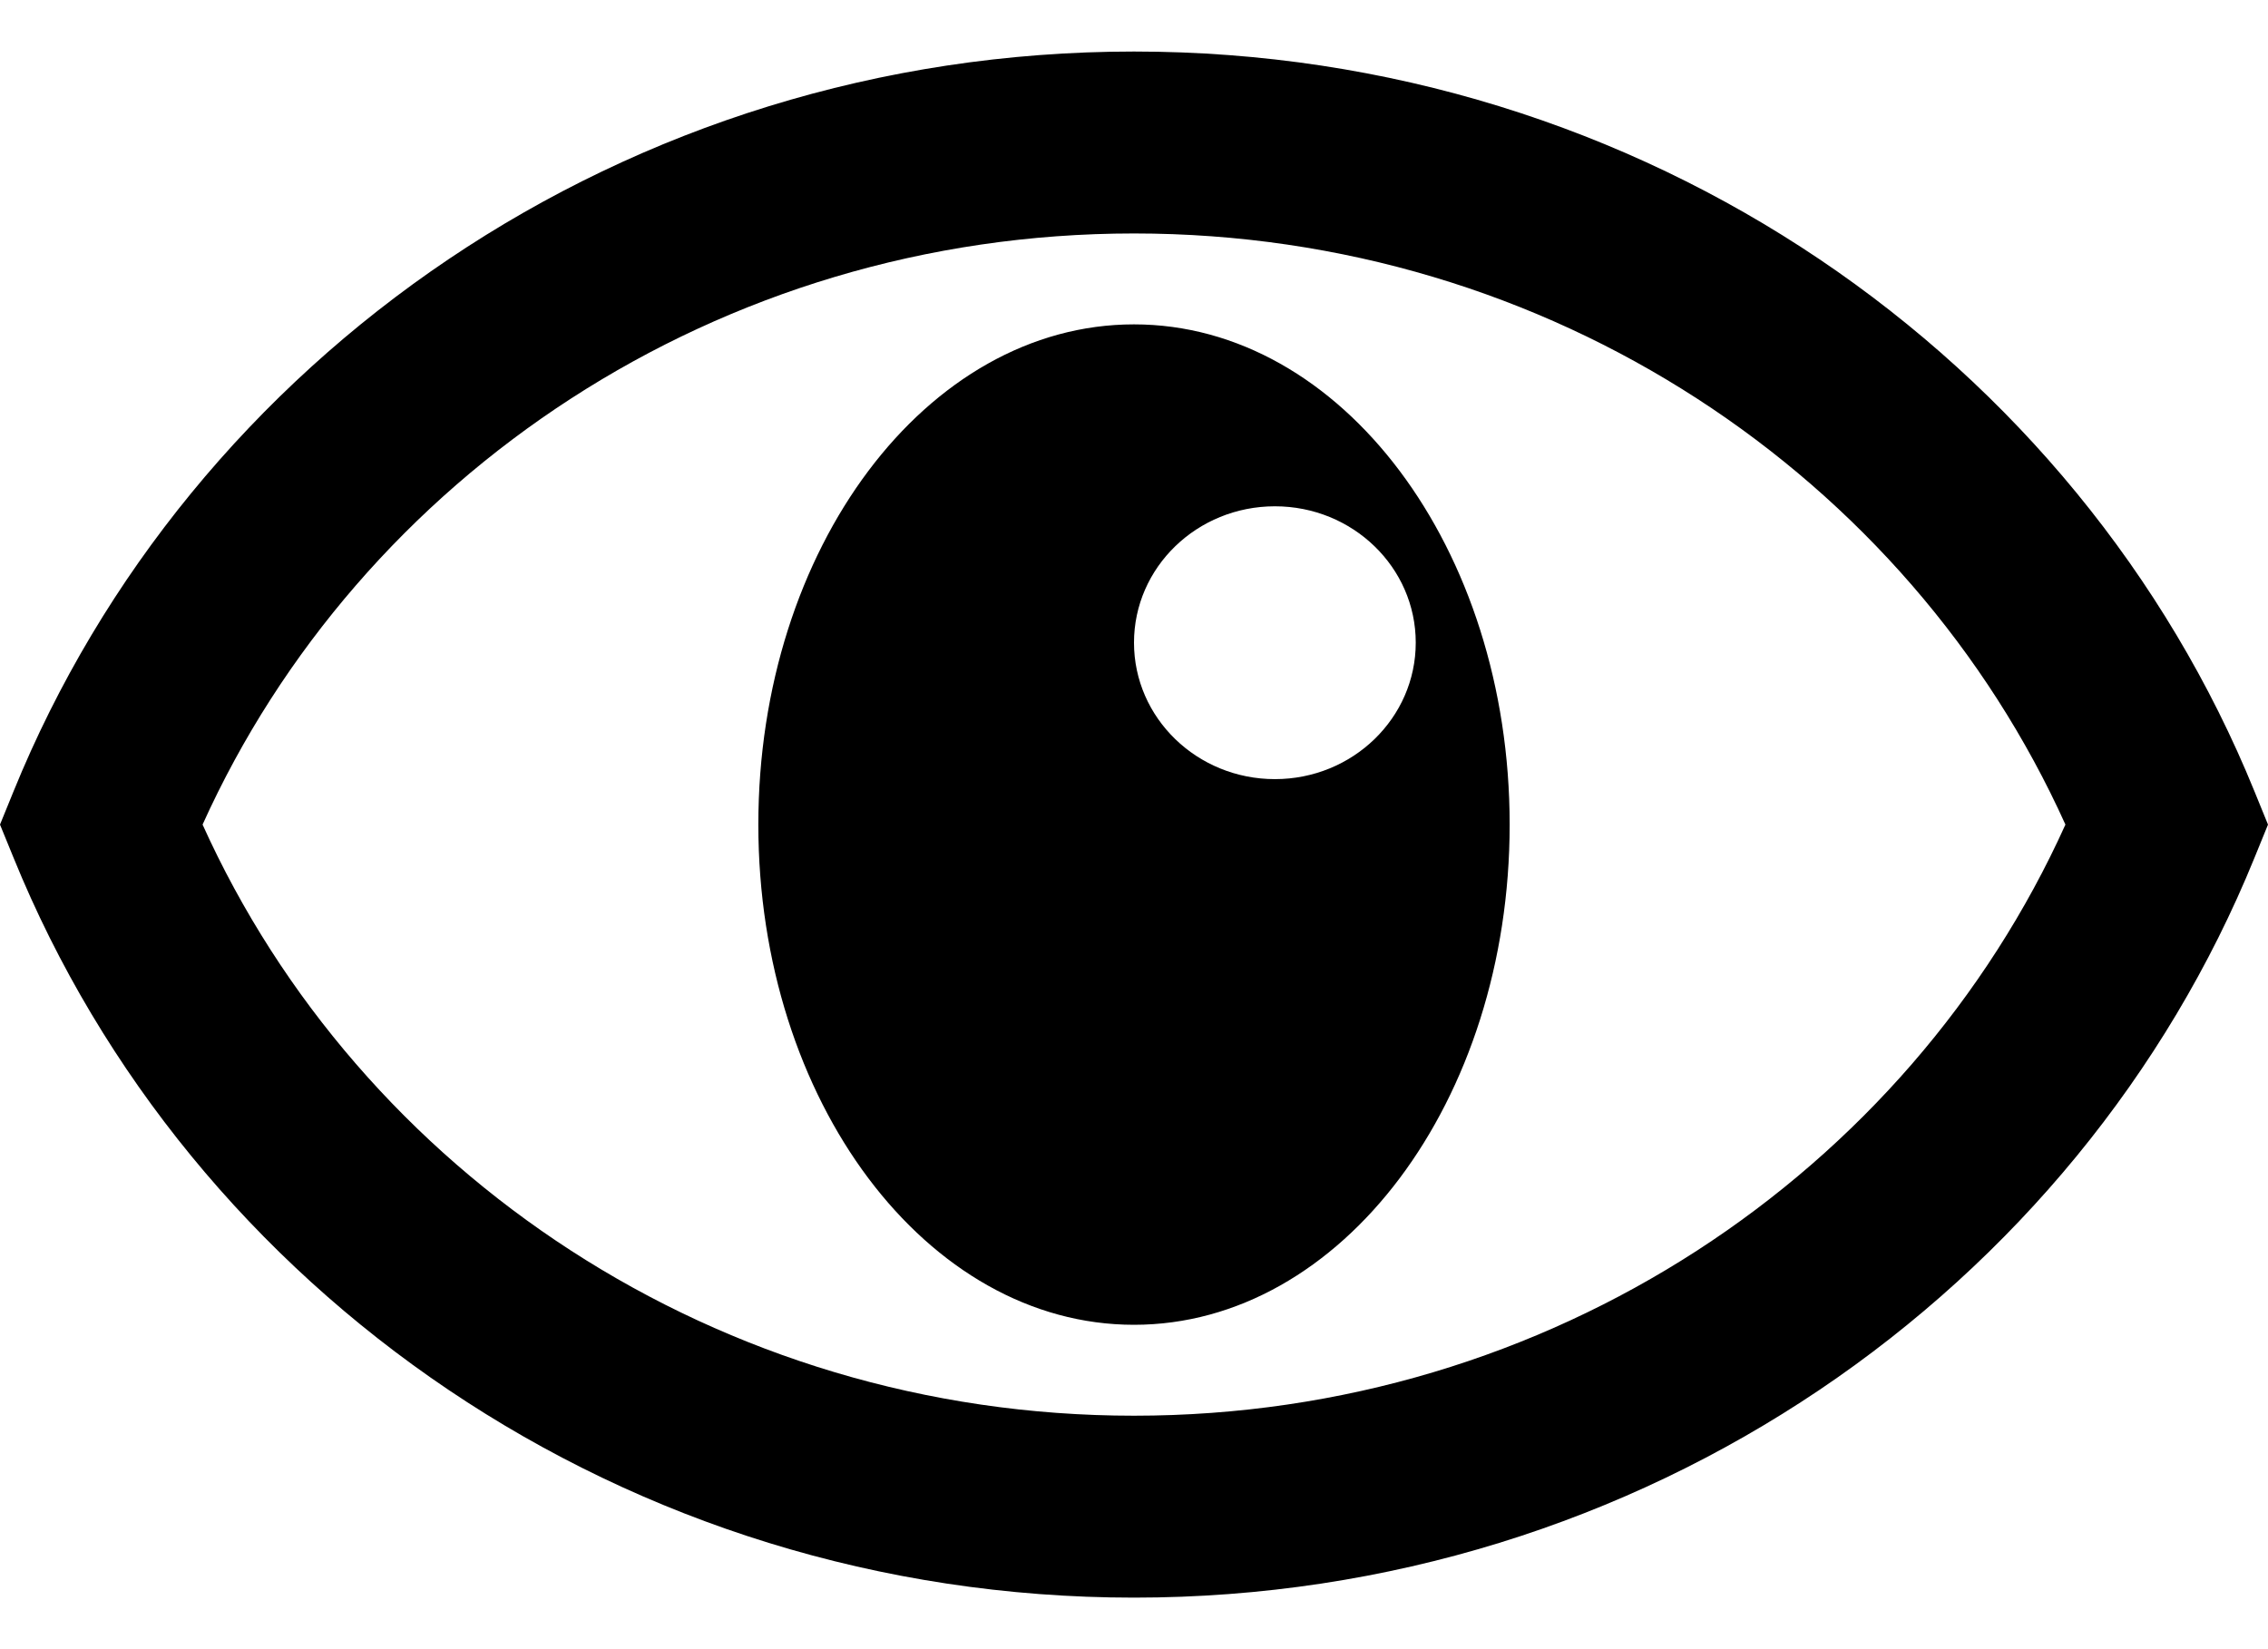 <svg width="22" height="16" viewBox="0 0 22 16" fill="none" xmlns="http://www.w3.org/2000/svg">
<path fill-rule="evenodd" clip-rule="evenodd" d="M11 0.5C6.057 0.5 1.84 3.478 0.132 7.676L0 8L0.132 8.323C1.84 12.521 6.057 15.5 11 15.5C15.943 15.5 20.16 12.521 21.868 8.324L22 8L21.868 7.676C20.16 3.478 15.943 0.5 11 0.5ZM11 13.735C6.961 13.735 3.49 11.377 1.965 8C3.49 4.623 6.961 2.265 11 2.265C15.039 2.265 18.51 4.623 20.035 8C18.51 11.377 15.039 13.735 11 13.735ZM14.644 8C14.644 10.68 13.013 12.853 11 12.853C8.988 12.853 7.356 10.68 7.356 8C7.356 5.32 8.988 3.147 11 3.147C13.013 3.147 14.644 5.32 14.644 8ZM13.733 6.235C13.733 6.966 13.121 7.559 12.367 7.559C11.612 7.559 11 6.966 11 6.235C11 5.504 11.612 4.912 12.367 4.912C13.121 4.912 13.733 5.504 13.733 6.235Z" fill="black"/>
</svg>
